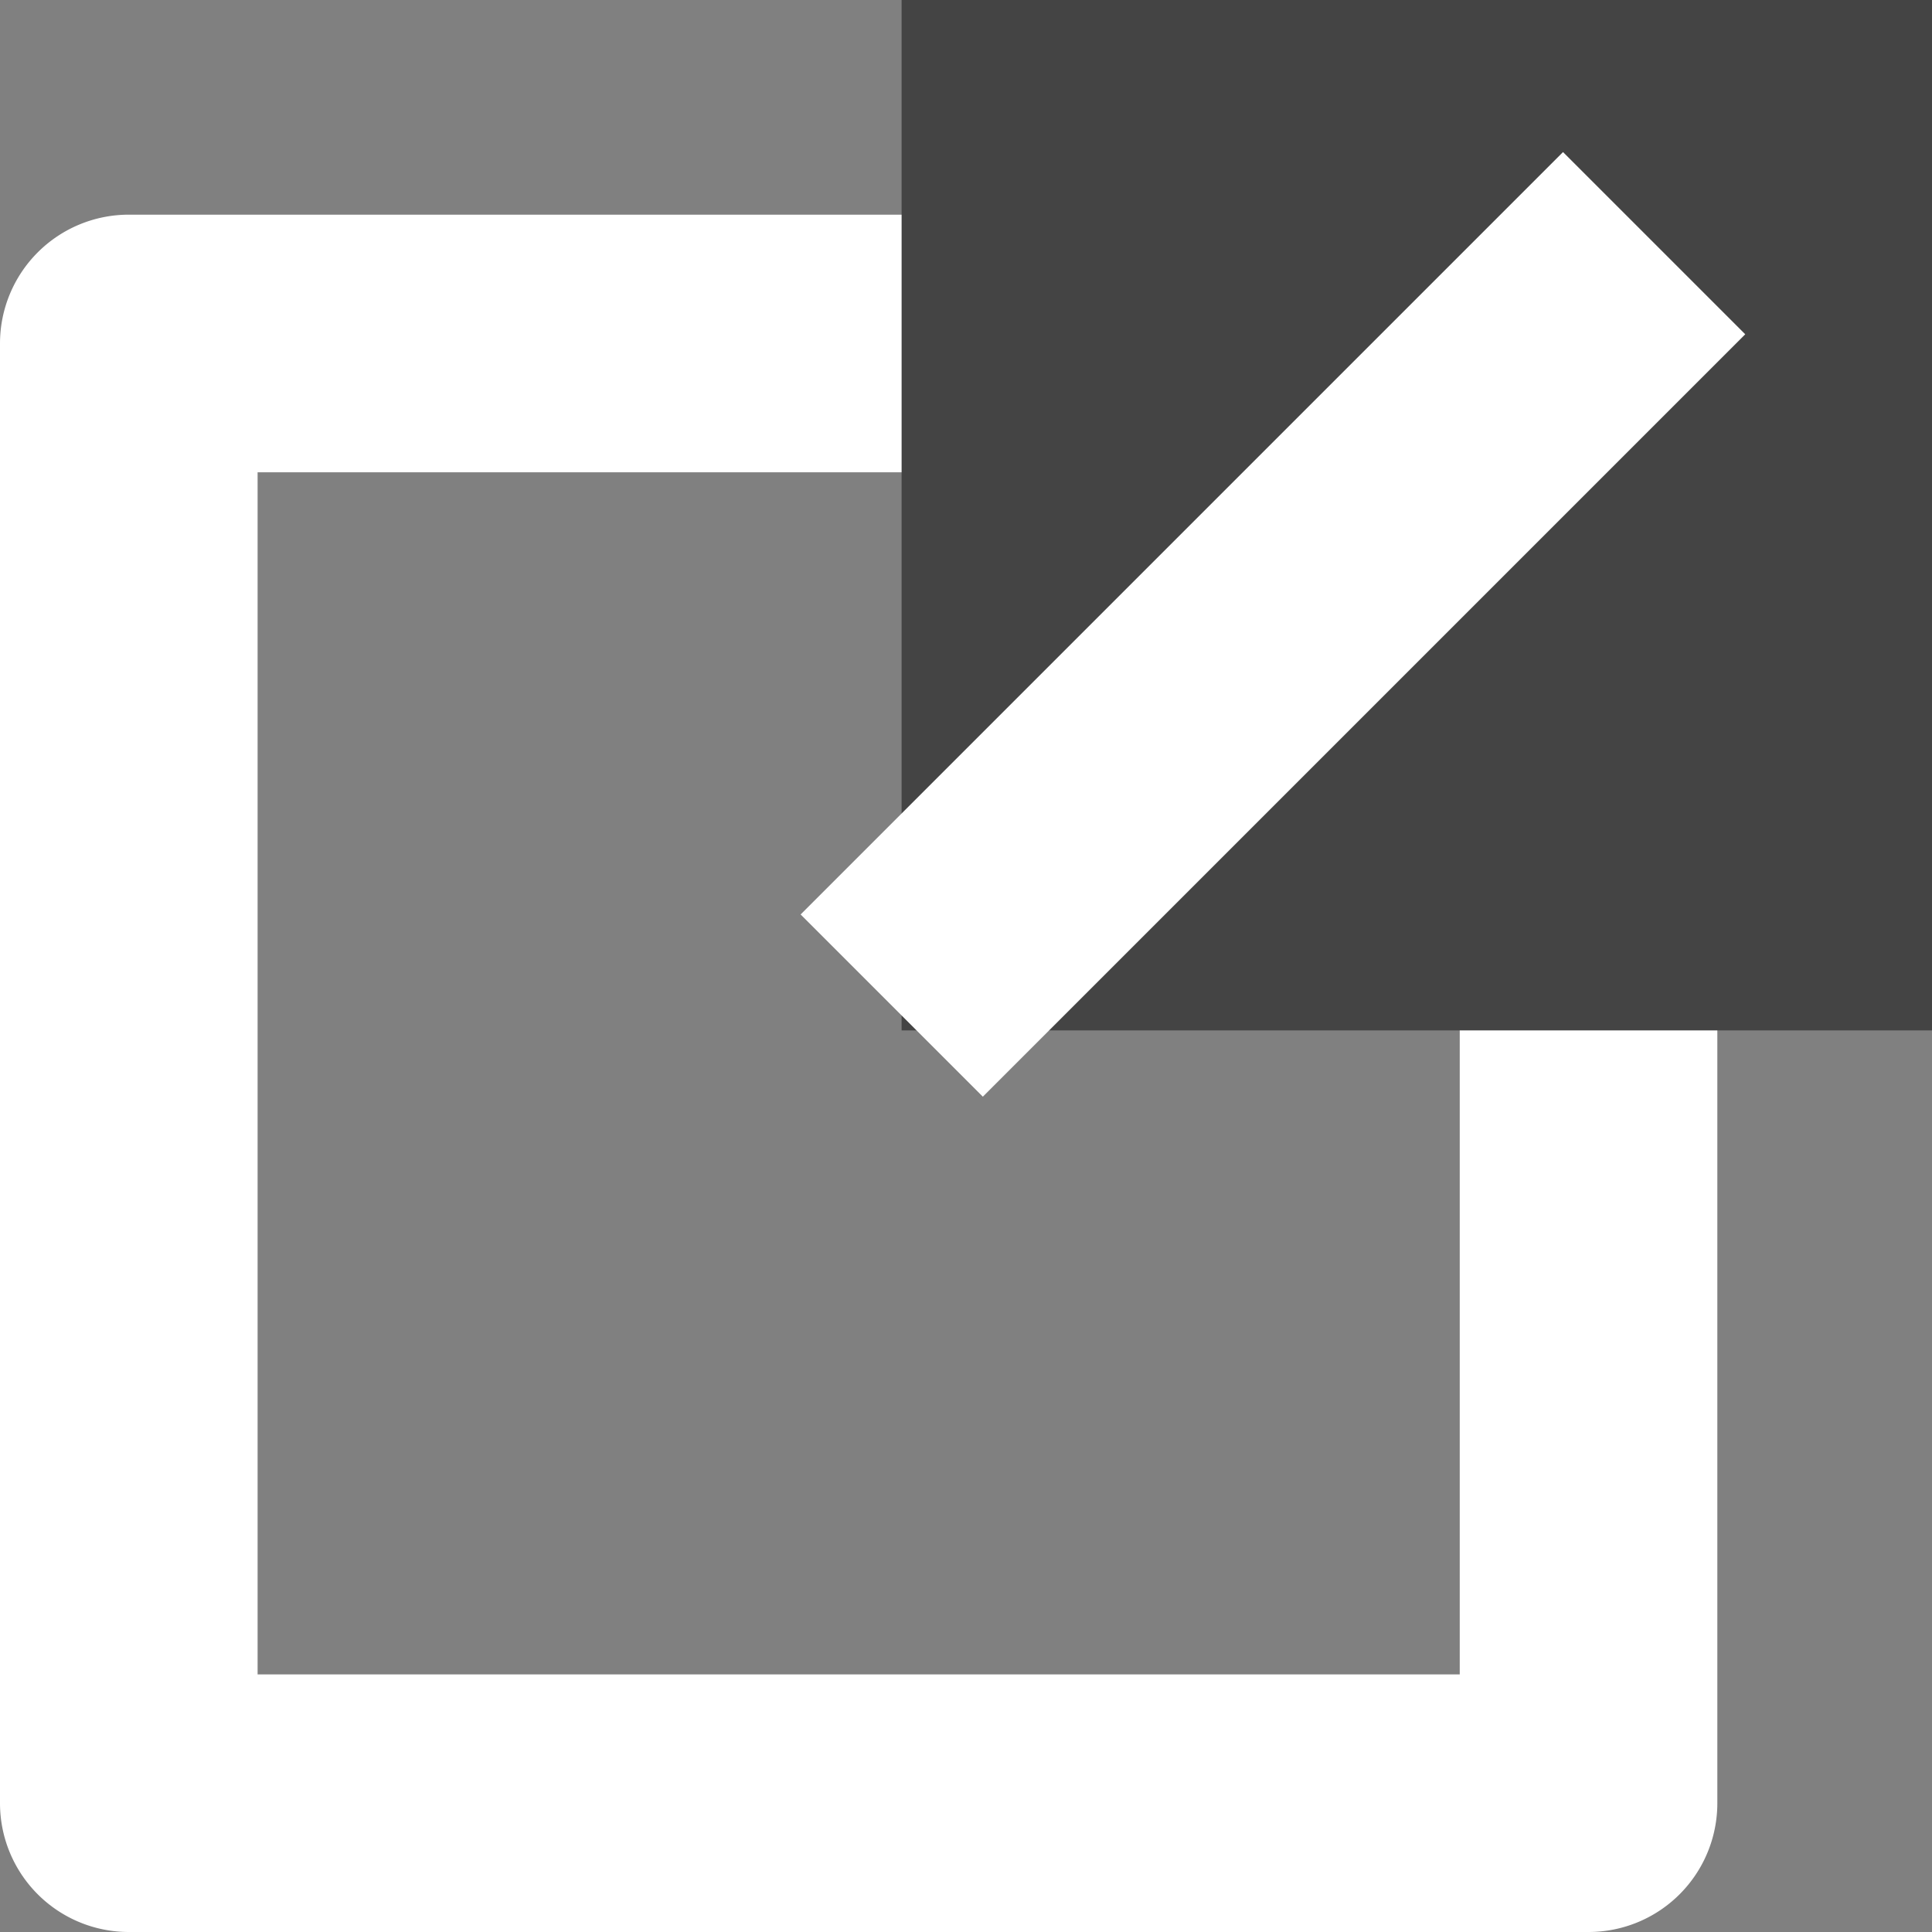 <svg xmlns="http://www.w3.org/2000/svg" width="22.5" height="22.5" viewBox="0 0 22.5 22.5">
  <rect x="0" y="0" width="22.5" height="22.5" fill="#808080" stroke="none"/>
  <g id="Group_3" data-name="Group 3" transform="translate(-362.09 -55.59)">
    <path id="Rectangle_23" data-name="Rectangle 23" d="M0-1.5H17A1.5,1.5,0,0,1,18.5,0V17A1.5,1.5,0,0,1,17,18.5H0A1.5,1.5,0,0,1-1.5,17V0A1.5,1.5,0,0,1,0-1.5Zm15.5,3H1.5v14h14Z" transform="translate(363.59 59.59)" fill="#fff"/>
    <rect id="Rectangle_24" data-name="Rectangle 24" width="12" height="12" transform="translate(372.59 55.59)" fill="#444"/>
    <path id="Line_3" data-name="Line 3" d="M1.061,9.94-1.061,7.818,7.818-1.061,9.94,1.061Z" transform="translate(372.475 58.422)" fill="#fff"/>
  </g>
</svg>
